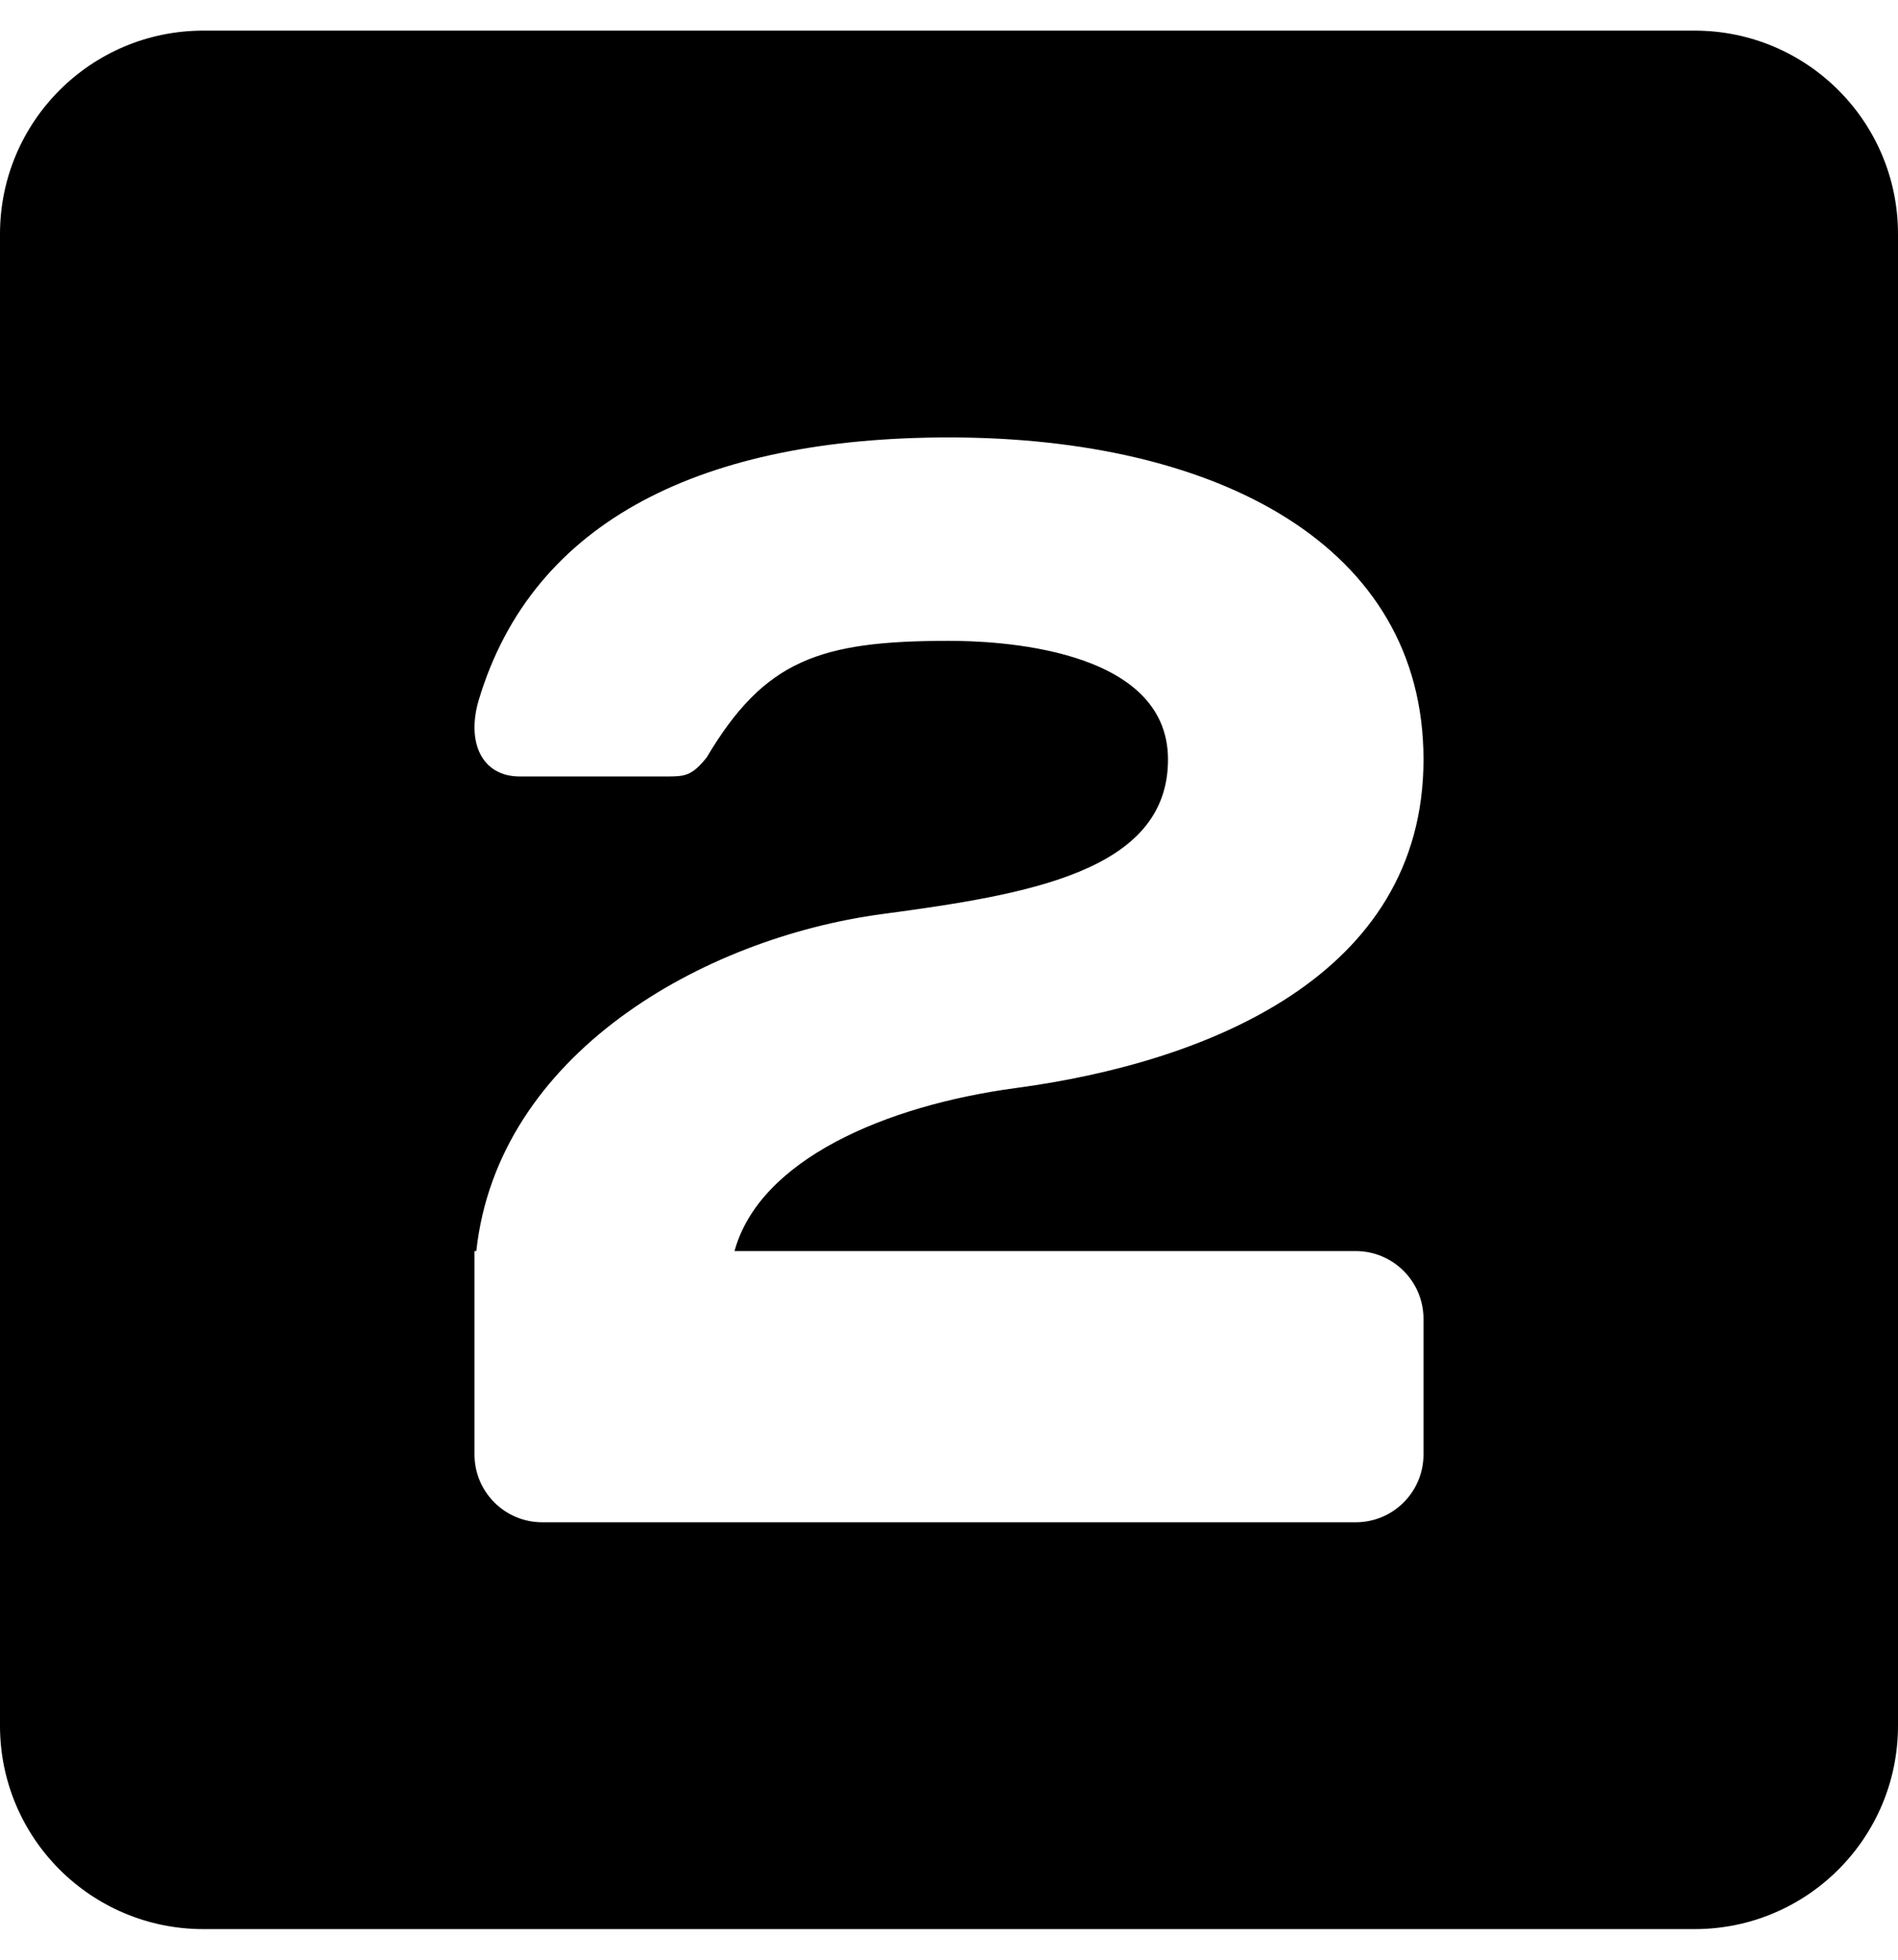 <svg width="496" height="512" viewBox="0 0 496 512" version="1.1" xmlns="http://www.w3.org/2000/svg"><path fill="currentColor" d="M 442.857,8 C 472.207,8 496,31.794 496,61.143 V 450.857 C 496,480.207 472.207,504 442.857,504 H 53.143 C 23.793,504 0,480.207 0,450.857 V 61.143 C 0,31.794 23.793,8 53.143,8 Z M 191.949,326.857 c 6.55,-23.879 39.385,-38.023 73.542,-42.6 49.637,-6.651 106.509,-29.119 106.509,-85.829 0,-55.877 -53.752,-84.143 -124,-84.143 -63.696,0 -108.759,21.29 -122.898,68.643 -3.195,10.761 0.614,19.929 10.735,19.929 h 38.168 c 4.794,0 6.72,0 10.674,-4.976 15.14,-25.471 29.546,-30.453 63.322,-30.453 11.595,0 57.23,1.478 57.23,31 0,29.265 -36.535,35.268 -74.721,40.385 -46.994,6.296 -100.477,36.697 -106.035,88.043 H 124 v 53.143 c 0,9.784 7.93,17.714 17.714,17.714 h 212.571 c 9.784,0 17.714,-7.93 17.714,-17.714 v -35.429 c 0,-9.784 -7.93,-17.714 -17.714,-17.714 z"></path></svg>